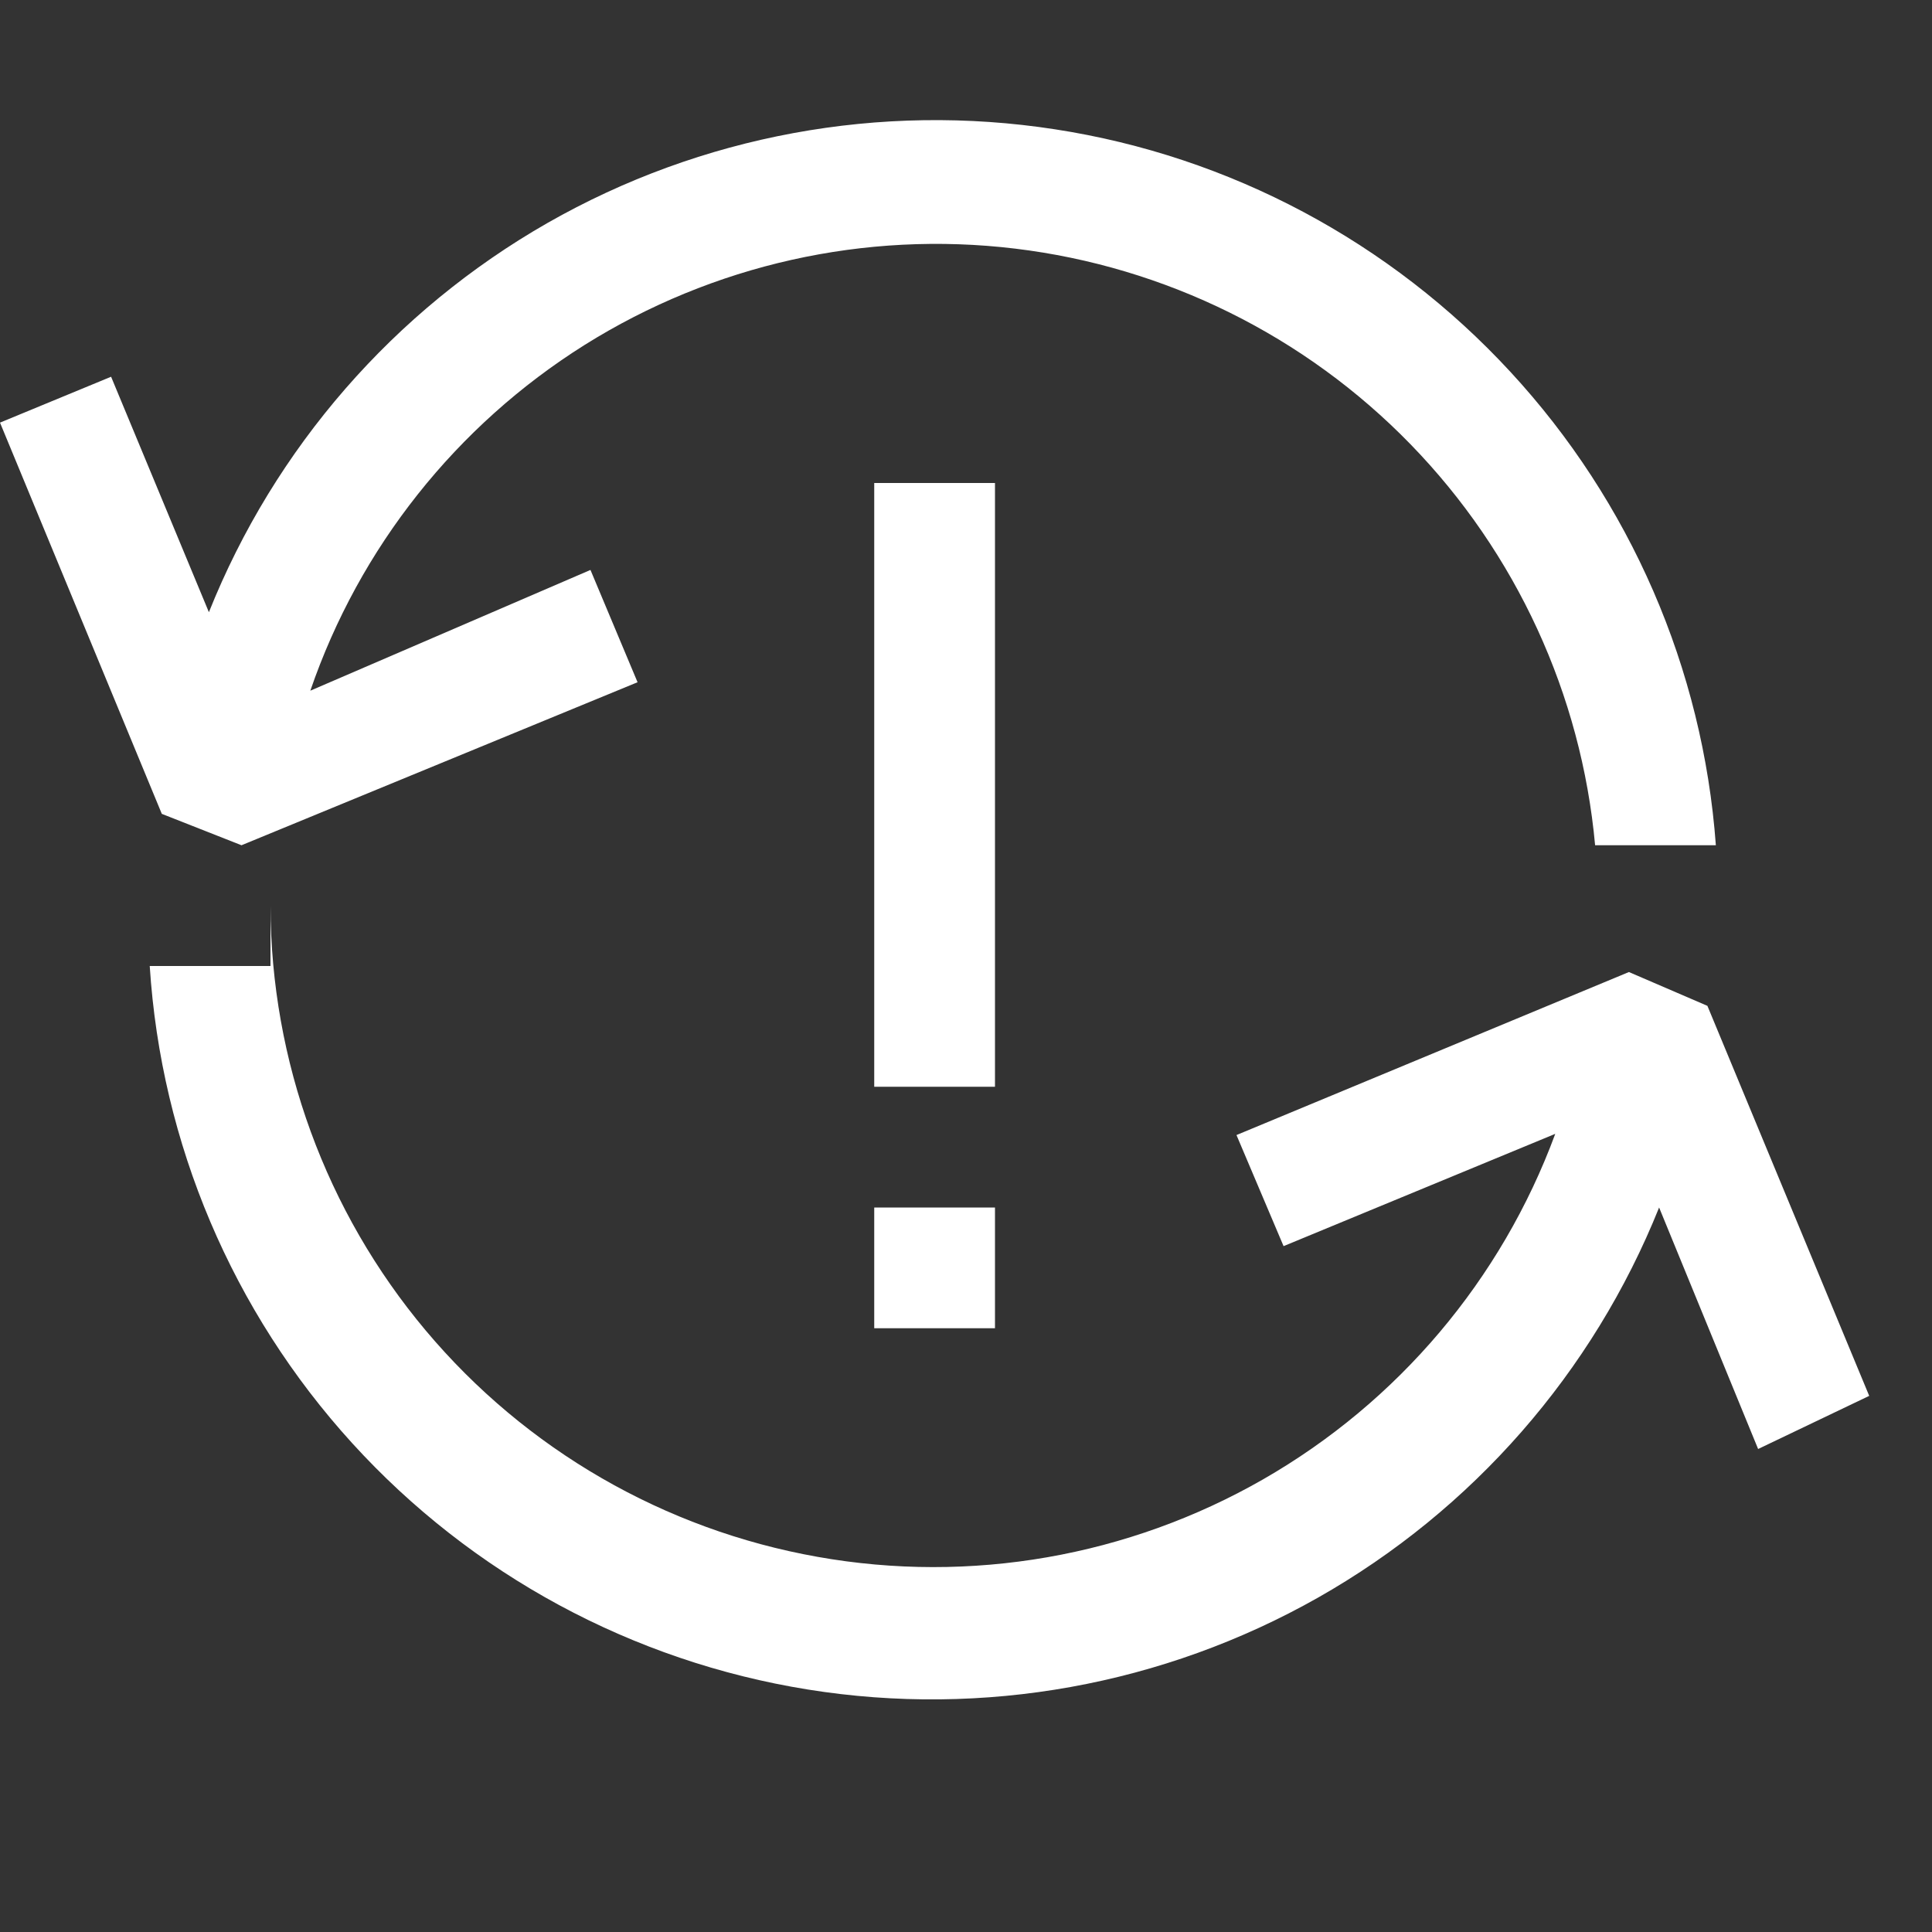 <svg width="16" height="16" viewBox="0 0 16 16" fill="none" xmlns="http://www.w3.org/2000/svg">
<rect x="0" y="0" width="16" height="16" fill="#333333" stroke="none"/>
<path fill-rule="evenodd" clip-rule="evenodd" d="M2 7L5.28 5.65L4.89 4.72L2.57 5.72C2.977 4.534 3.779 3.524 4.841 2.857C5.904 2.191 7.162 1.909 8.407 2.059C9.652 2.209 10.808 2.781 11.682 3.68C12.556 4.579 13.096 5.751 13.21 7H14.21C14.103 5.538 13.503 4.156 12.509 3.08C11.515 2.003 10.186 1.294 8.738 1.071C7.29 0.847 5.808 1.12 4.535 1.846C3.263 2.573 2.274 3.709 1.73 5.07L0.92 3.12L0 3.5L1.34 6.74L2 7ZM7.24 4H8.24V9H7.24V4ZM7.24 10H8.24V11H7.24V10ZM14.14 8.33L15.48 11.56L14.56 12L13.74 10C13.192 11.366 12.196 12.505 10.915 13.231C9.634 13.956 8.145 14.225 6.691 13.992C5.238 13.759 3.907 13.04 2.916 11.951C1.925 10.862 1.334 9.469 1.24 8H2.24V7.5C2.243 8.787 2.698 10.033 3.526 11.019C4.354 12.005 5.502 12.668 6.77 12.893C8.037 13.119 9.344 12.891 10.461 12.251C11.578 11.61 12.434 10.598 12.88 9.39L10.63 10.32L10.24 9.4L13.49 8.05L14.14 8.33Z" fill="white"/>
</svg>
